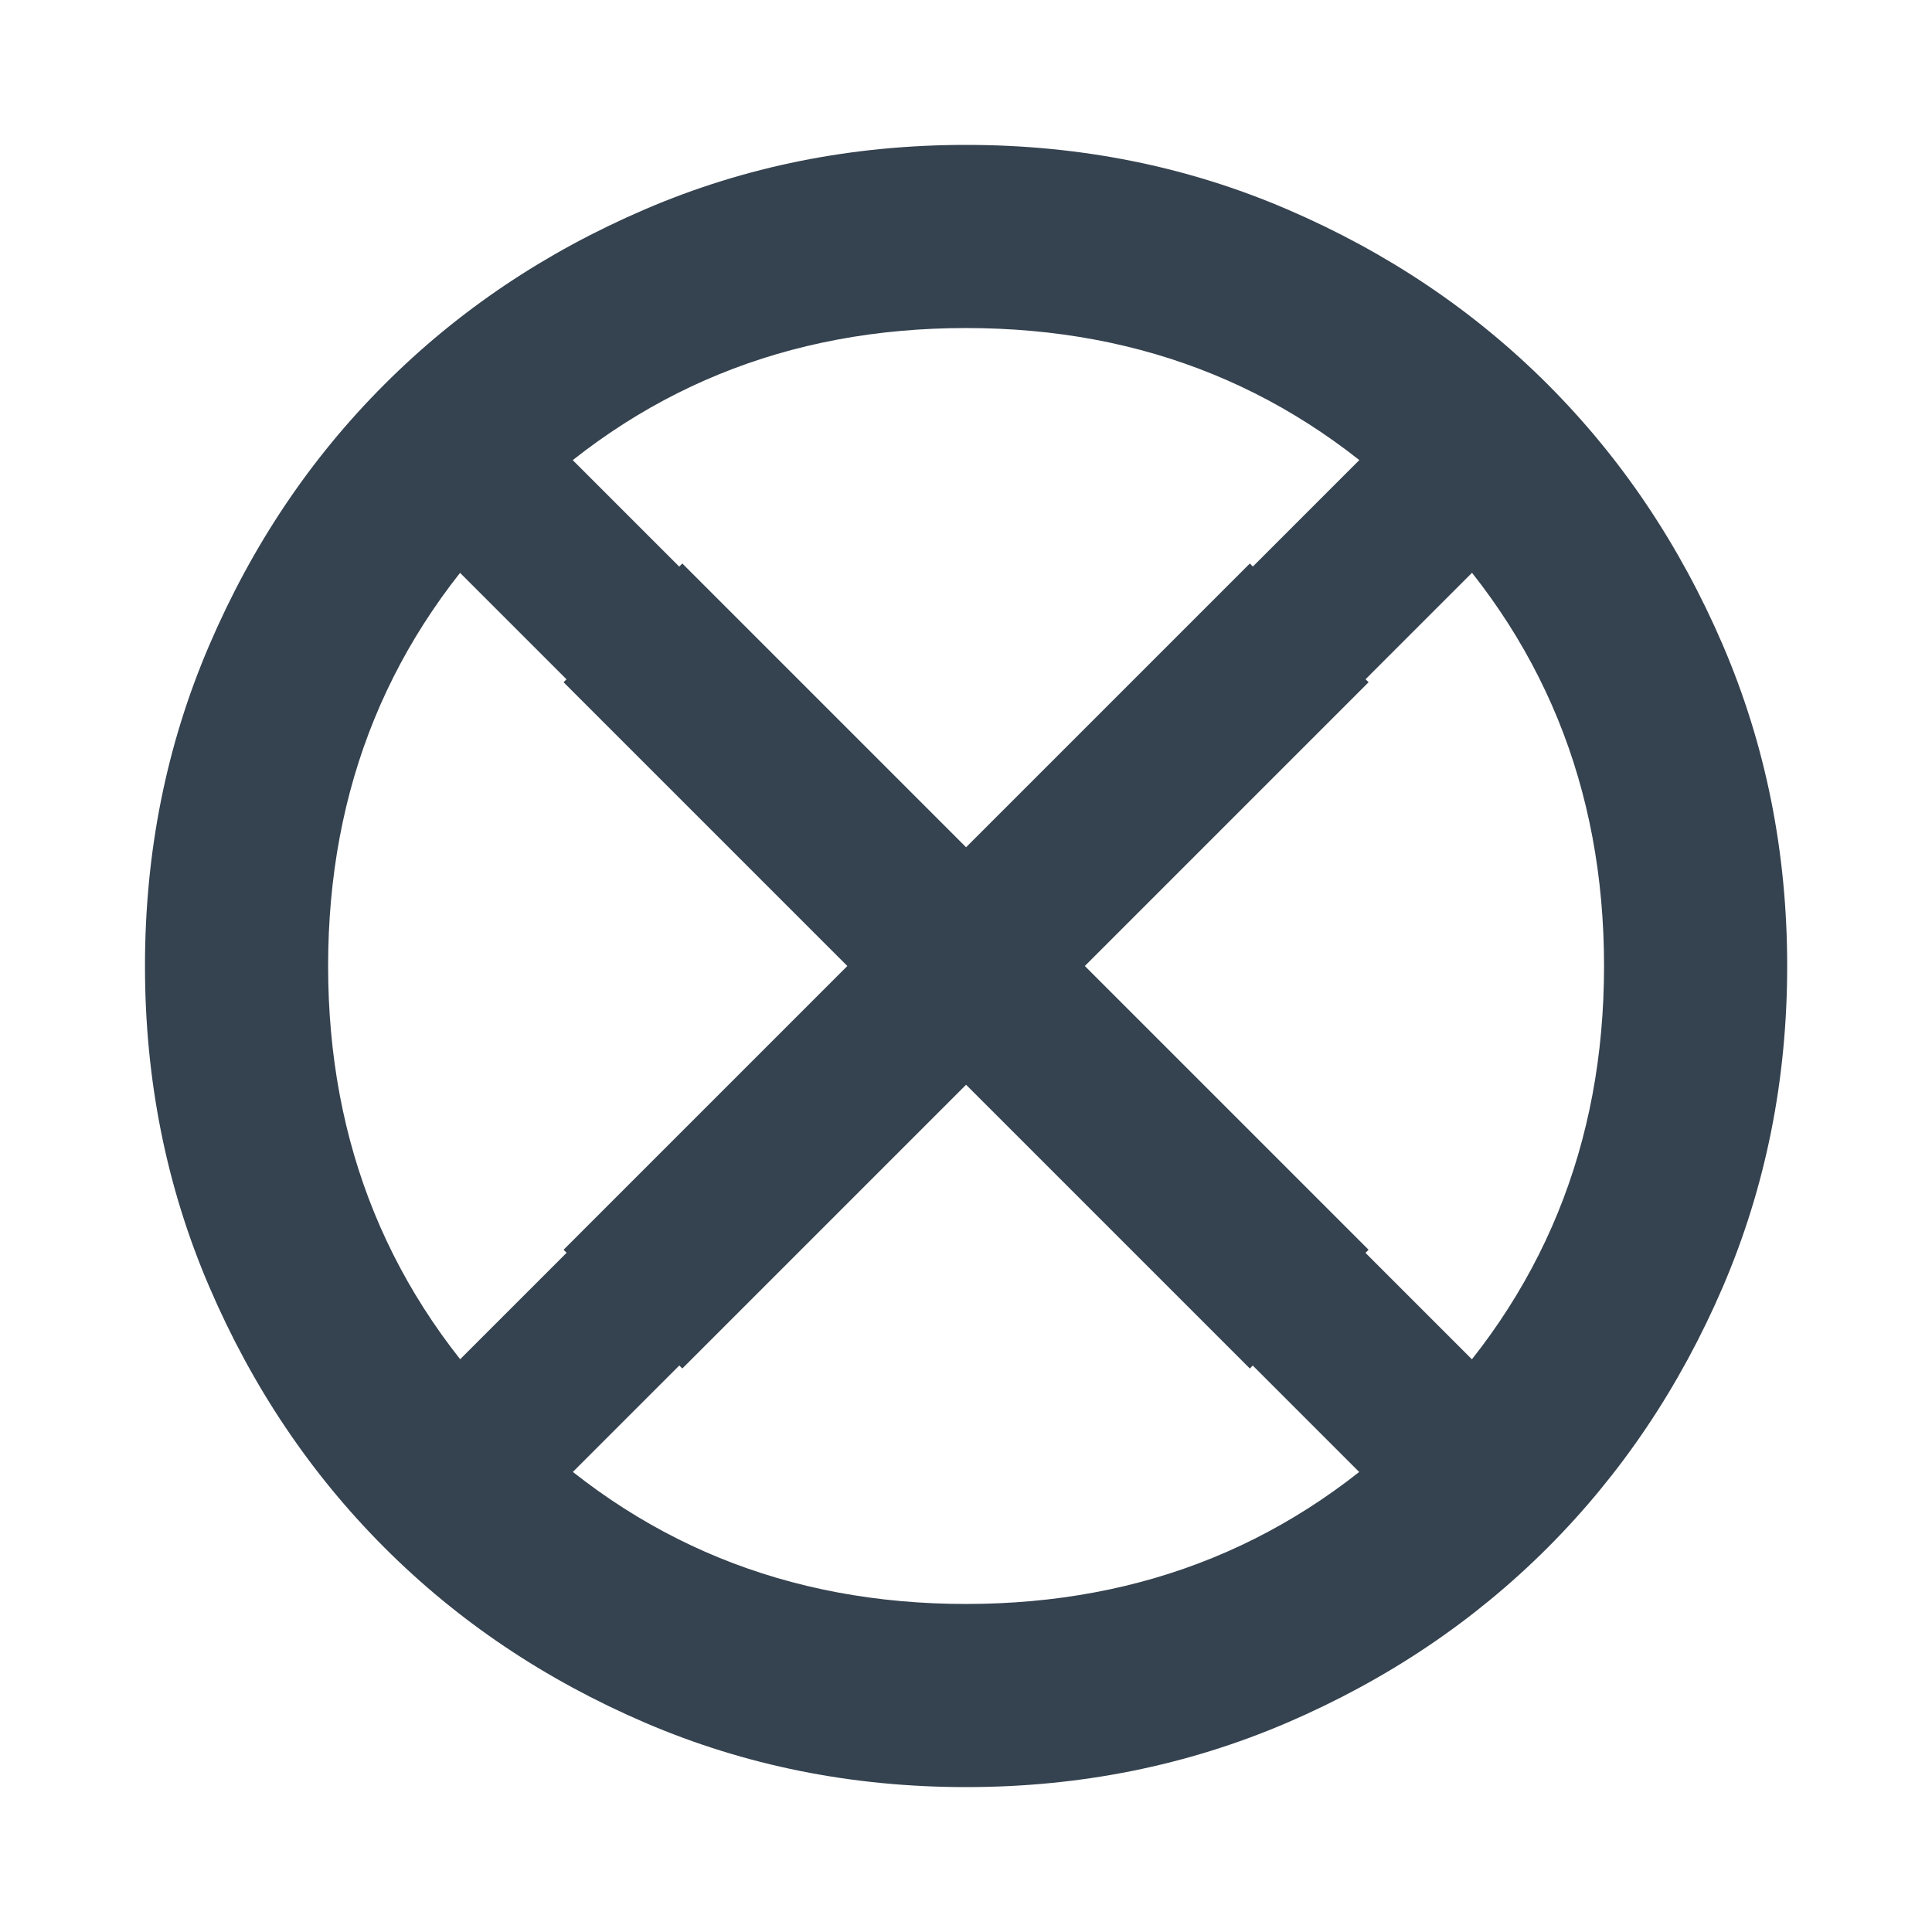 <svg width="24" height="24" viewBox="0 0 24 24" fill="none" xmlns="http://www.w3.org/2000/svg">
<mask id="mask0_6869_11600" style="mask-type:alpha" maskUnits="userSpaceOnUse" x="0" y="0" width="24" height="24">
<rect width="24" height="24" fill="#D9D9D9"/>
</mask>
<g mask="url(#mask0_6869_11600)">
<path d="M8.476 17L12.001 13.475L15.526 17L17.001 15.525L13.476 12L17.001 8.475L15.526 7L12.001 10.525L8.476 7L7.001 8.475L10.526 12L7.001 15.525L8.476 17ZM12.001 22.2C10.584 22.2 9.255 21.933 8.013 21.4C6.771 20.866 5.692 20.142 4.776 19.225C3.859 18.308 3.134 17.229 2.601 15.988C2.067 14.746 1.801 13.416 1.801 12C1.801 10.583 2.067 9.254 2.601 8.012C3.134 6.77 3.859 5.691 4.776 4.775C5.692 3.858 6.771 3.133 8.013 2.6C9.255 2.066 10.584 1.8 12.001 1.8C13.417 1.8 14.747 2.066 15.989 2.6C17.23 3.133 18.309 3.858 19.226 4.775C20.142 5.691 20.867 6.77 21.401 8.012C21.934 9.254 22.201 10.583 22.201 12C22.201 13.416 21.934 14.746 21.401 15.988C20.867 17.229 20.142 18.308 19.226 19.225C18.309 20.142 17.23 20.866 15.989 21.4C14.747 21.933 13.417 22.2 12.001 22.2ZM12.001 19.925C14.217 19.925 16.092 19.158 17.626 17.625C19.159 16.091 19.926 14.216 19.926 12C19.926 9.783 19.159 7.908 17.626 6.375C16.092 4.841 14.217 4.075 12.001 4.075C9.784 4.075 7.909 4.841 6.376 6.375C4.842 7.908 4.076 9.783 4.076 12C4.076 14.216 4.842 16.091 6.376 17.625C7.909 19.158 9.784 19.925 12.001 19.925Z" fill="#35424F"/>
</g>
<mask id="mask1_6869_11600" style="mask-type:alpha" maskUnits="userSpaceOnUse" x="0" y="0" width="24" height="24">
<rect width="24" height="24" fill="#D9D9D9"/>
</mask>
<g mask="url(#mask1_6869_11600)">
<path d="M6.4 19.001L5 17.601L10.6 12.001L5 6.401L6.4 5.001L12 10.601L17.6 5.001L19 6.401L13.4 12.001L19 17.601L17.6 19.001L12 13.401L6.4 19.001Z" fill="#35424F"/>
</g>
</svg>

